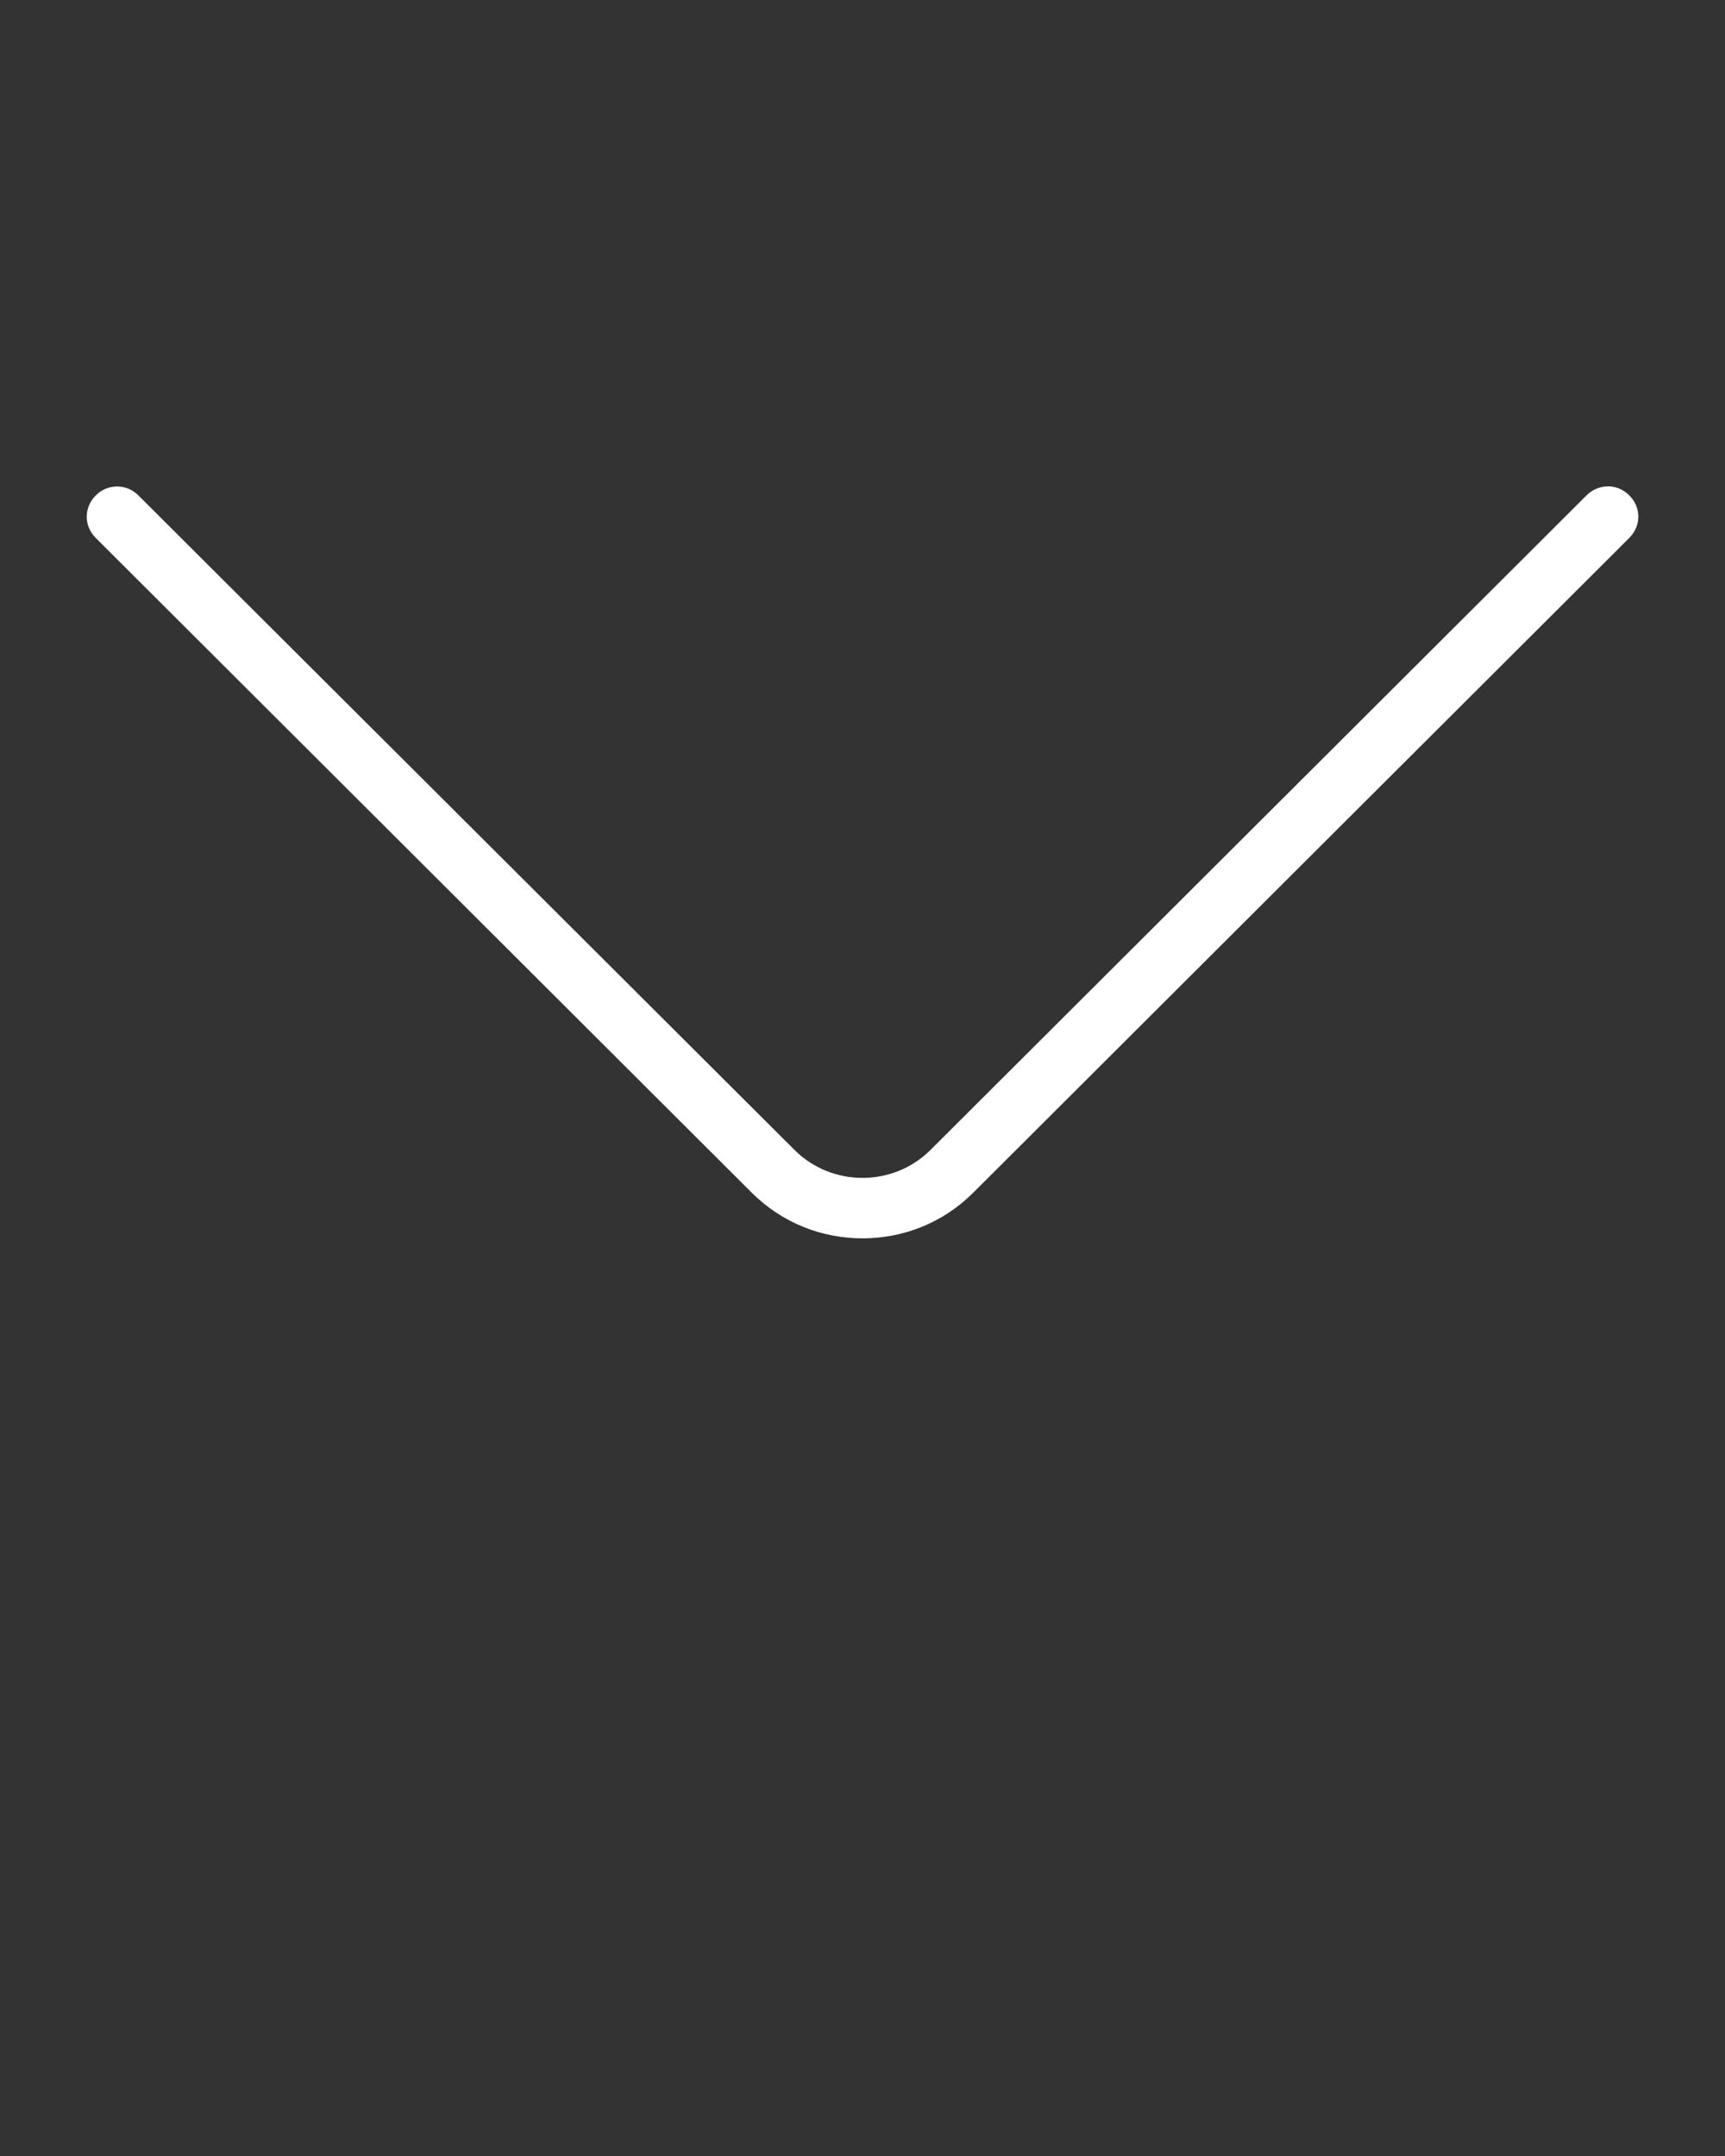 <svg xmlns="http://www.w3.org/2000/svg" version="1.1" viewBox="0 0 32 40" x="0px" y="0px">
    <rect x="0" y="0" width="32" height="40" fill="#333333" stroke="none"/>
    <title>down-arrow-1</title>
    <path
        fill='white'
        d="M29.828 9.024c-0.142 0-0.285 0.055-0.397 0.167l-12.171 12.145c-0.692 0.69-1.83 0.69-2.522-0.002l-12.171-12.143c-0.113-0.113-0.255-0.166-0.397-0.165s-0.28 0.052-0.393 0.165c-0.224 0.225-0.225 0.566 0 0.79l12.169 12.147c0.569 0.568 1.309 0.847 2.055 0.847 0 0 0.002 0 0.002 0 0.743-0.001 1.483-0.279 2.050-0.846l12.171-12.149c0.225-0.225 0.224-0.566 0-0.79-0.112-0.112-0.253-0.167-0.395-0.167z" />
</svg>